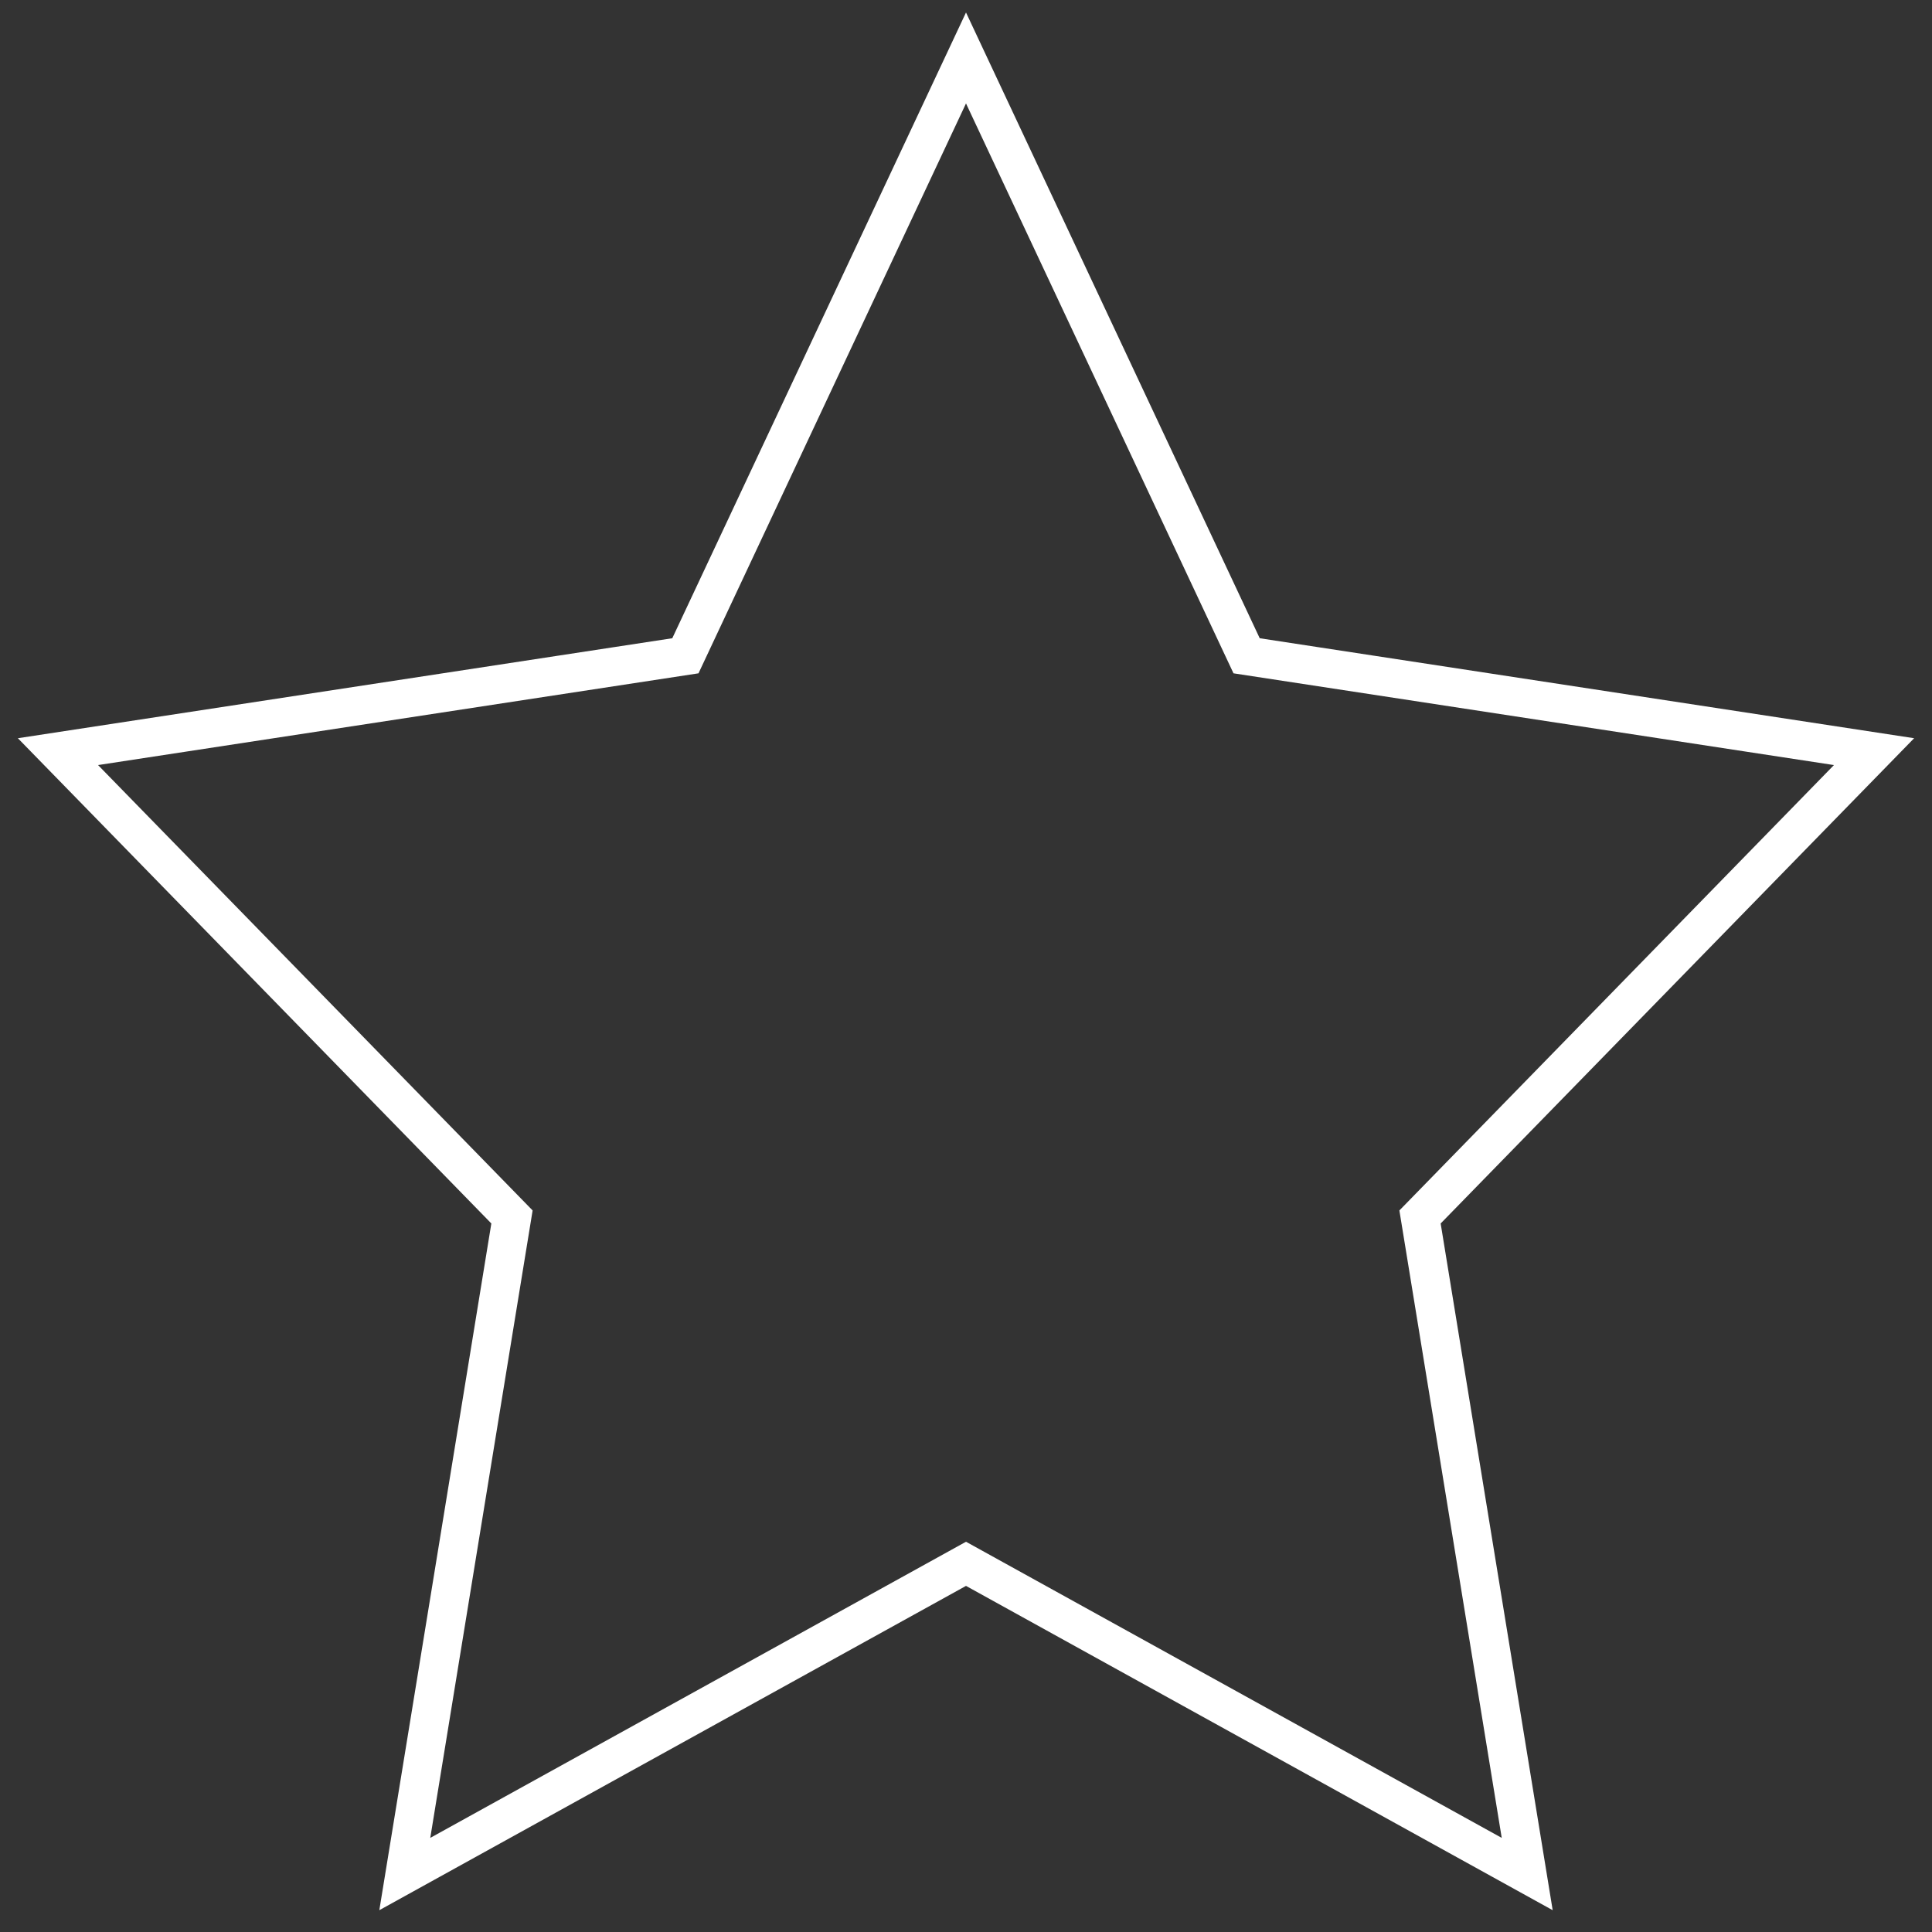 <?xml version="1.0" encoding="UTF-8" standalone="no"?>
<svg width="100px" height="100px" viewBox="0 0 100 100" version="1.1" xmlns="http://www.w3.org/2000/svg" xmlns:xlink="http://www.w3.org/1999/xlink" xmlns:sketch="http://www.bohemiancoding.com/sketch/ns">
    <rect x="0" y="0" width="100" height="100" fill="#333333" stroke="none"/>
    <!-- Generator: Sketch 3.5.2 (25235) - http://www.bohemiancoding.com/sketch -->
    <title>star</title>
    <desc>Created with Sketch.</desc>
    <defs></defs>
    <g id="Welcome" stroke="none" stroke-width="1" fill="none" fill-rule="evenodd" sketch:type="MSPage">
        <g id="star" sketch:type="MSArtboardGroup" stroke-width="2" stroke="#FFFFFF">
            <polygon id="Star-1" sketch:type="MSShapeGroup" points="50 80.943 20.952 97 26.5 62.99 3 38.905 35.476 33.943 50 3 64.524 33.943 97 38.905 73.5 62.99 79.048 97 "></polygon>
        </g>
    </g>
</svg>